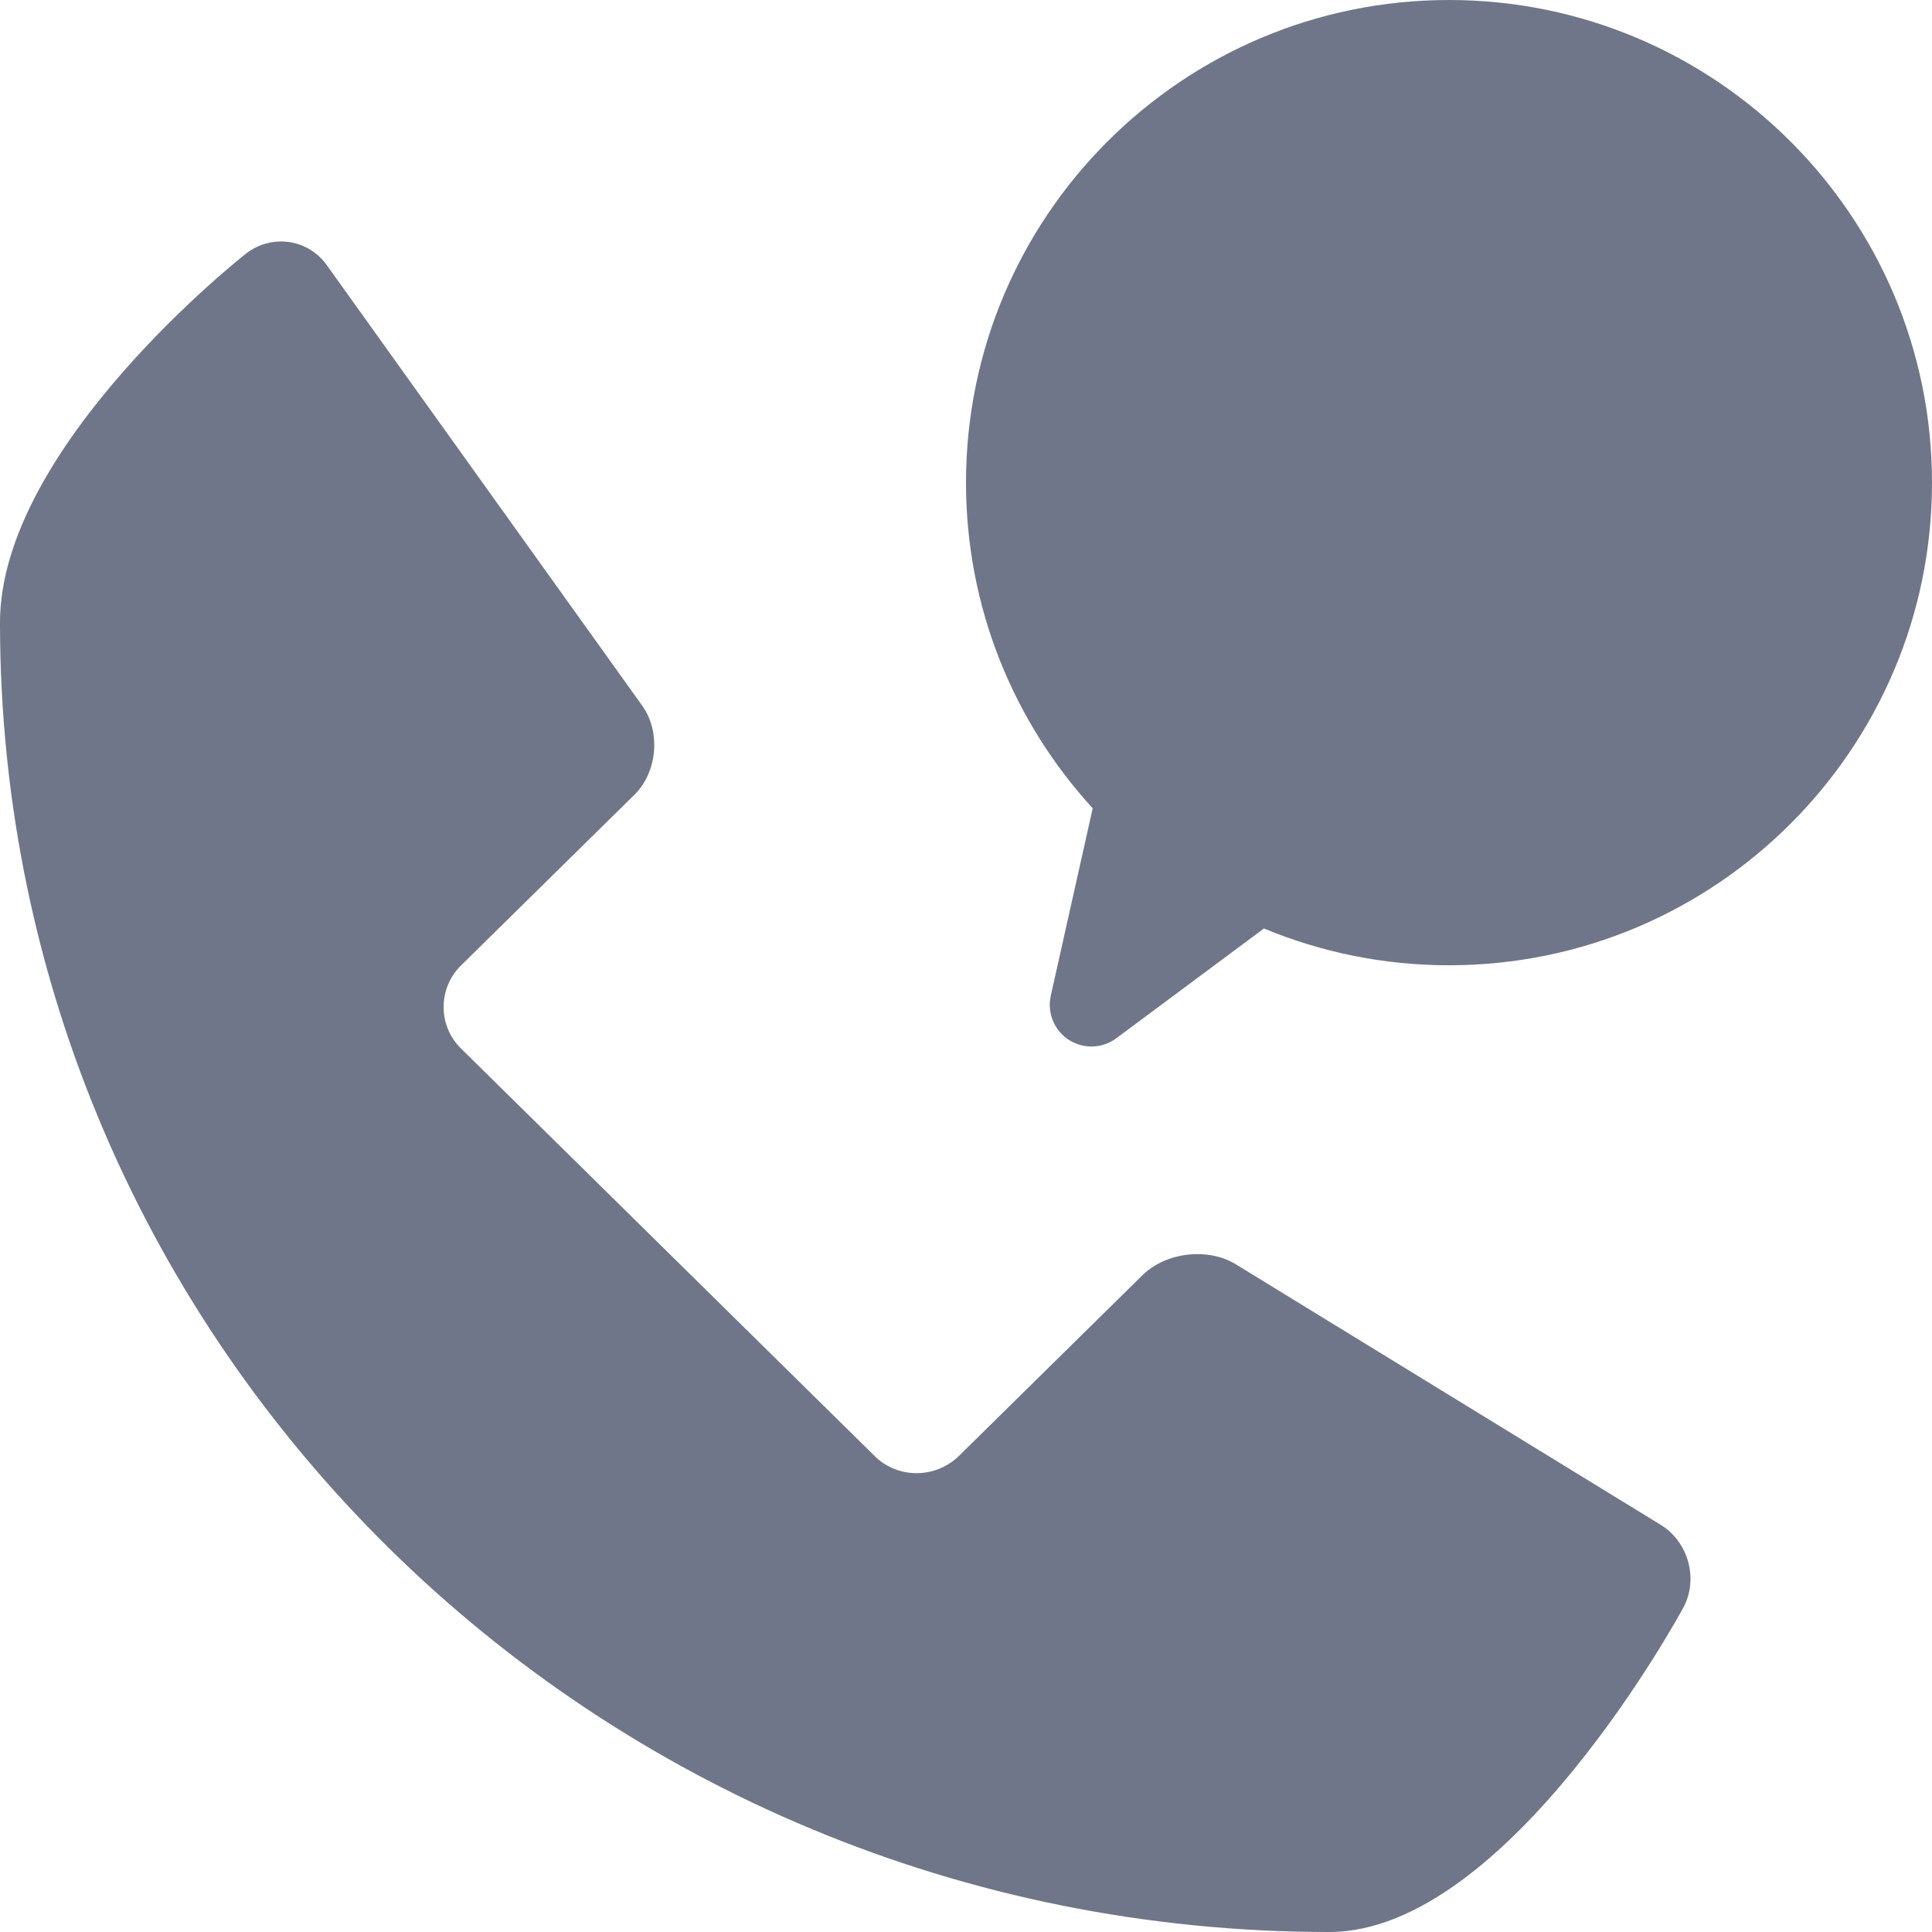 <svg width="24" height="24" viewBox="0 0 24 24" version="1.1" xmlns="http://www.w3.org/2000/svg" xmlns:xlink="http://www.w3.org/1999/xlink">
<title>mixt</title>
<desc>Created using Figma</desc>
<g id="Canvas" transform="translate(-131 61)">
<g id="mixt">
<g id="mixt">
<use xlink:href="#path0_fill" transform="translate(131 -61)" fill="#707689"/>
</g>
</g>
</g>
<defs>
<path id="path0_fill" fill-rule="evenodd" d="M 12 5.996C 12 7.554 12.597 8.974 13.574 10.041L 13.053 12.37C 13.006 12.581 13.095 12.799 13.276 12.917C 13.459 13.034 13.694 13.027 13.868 12.897L 15.701 11.534C 16.409 11.828 17.186 11.991 18 11.991C 21.311 11.991 24 9.304 24 5.996C 24 2.686 21.311 0 18 0C 14.689 0 12 2.686 12 5.996ZM 14.197 15.836C 14.489 15.554 15.007 15.495 15.351 15.705L 20.63 18.942C 20.975 19.153 21.102 19.617 20.911 19.97C 20.911 19.97 18.744 24 16.512 24C 7.393 24 0 16.718 0 7.735C 0 5.541 3.055 3.151 3.055 3.151C 3.374 2.903 3.827 2.967 4.059 3.293L 7.977 8.765C 8.211 9.091 8.167 9.592 7.88 9.874L 5.726 11.994C 5.439 12.278 5.439 12.742 5.726 13.024L 10.866 18.088C 11.152 18.371 11.617 18.371 11.91 18.088L 14.197 15.836Z"/>
</defs>
</svg>
